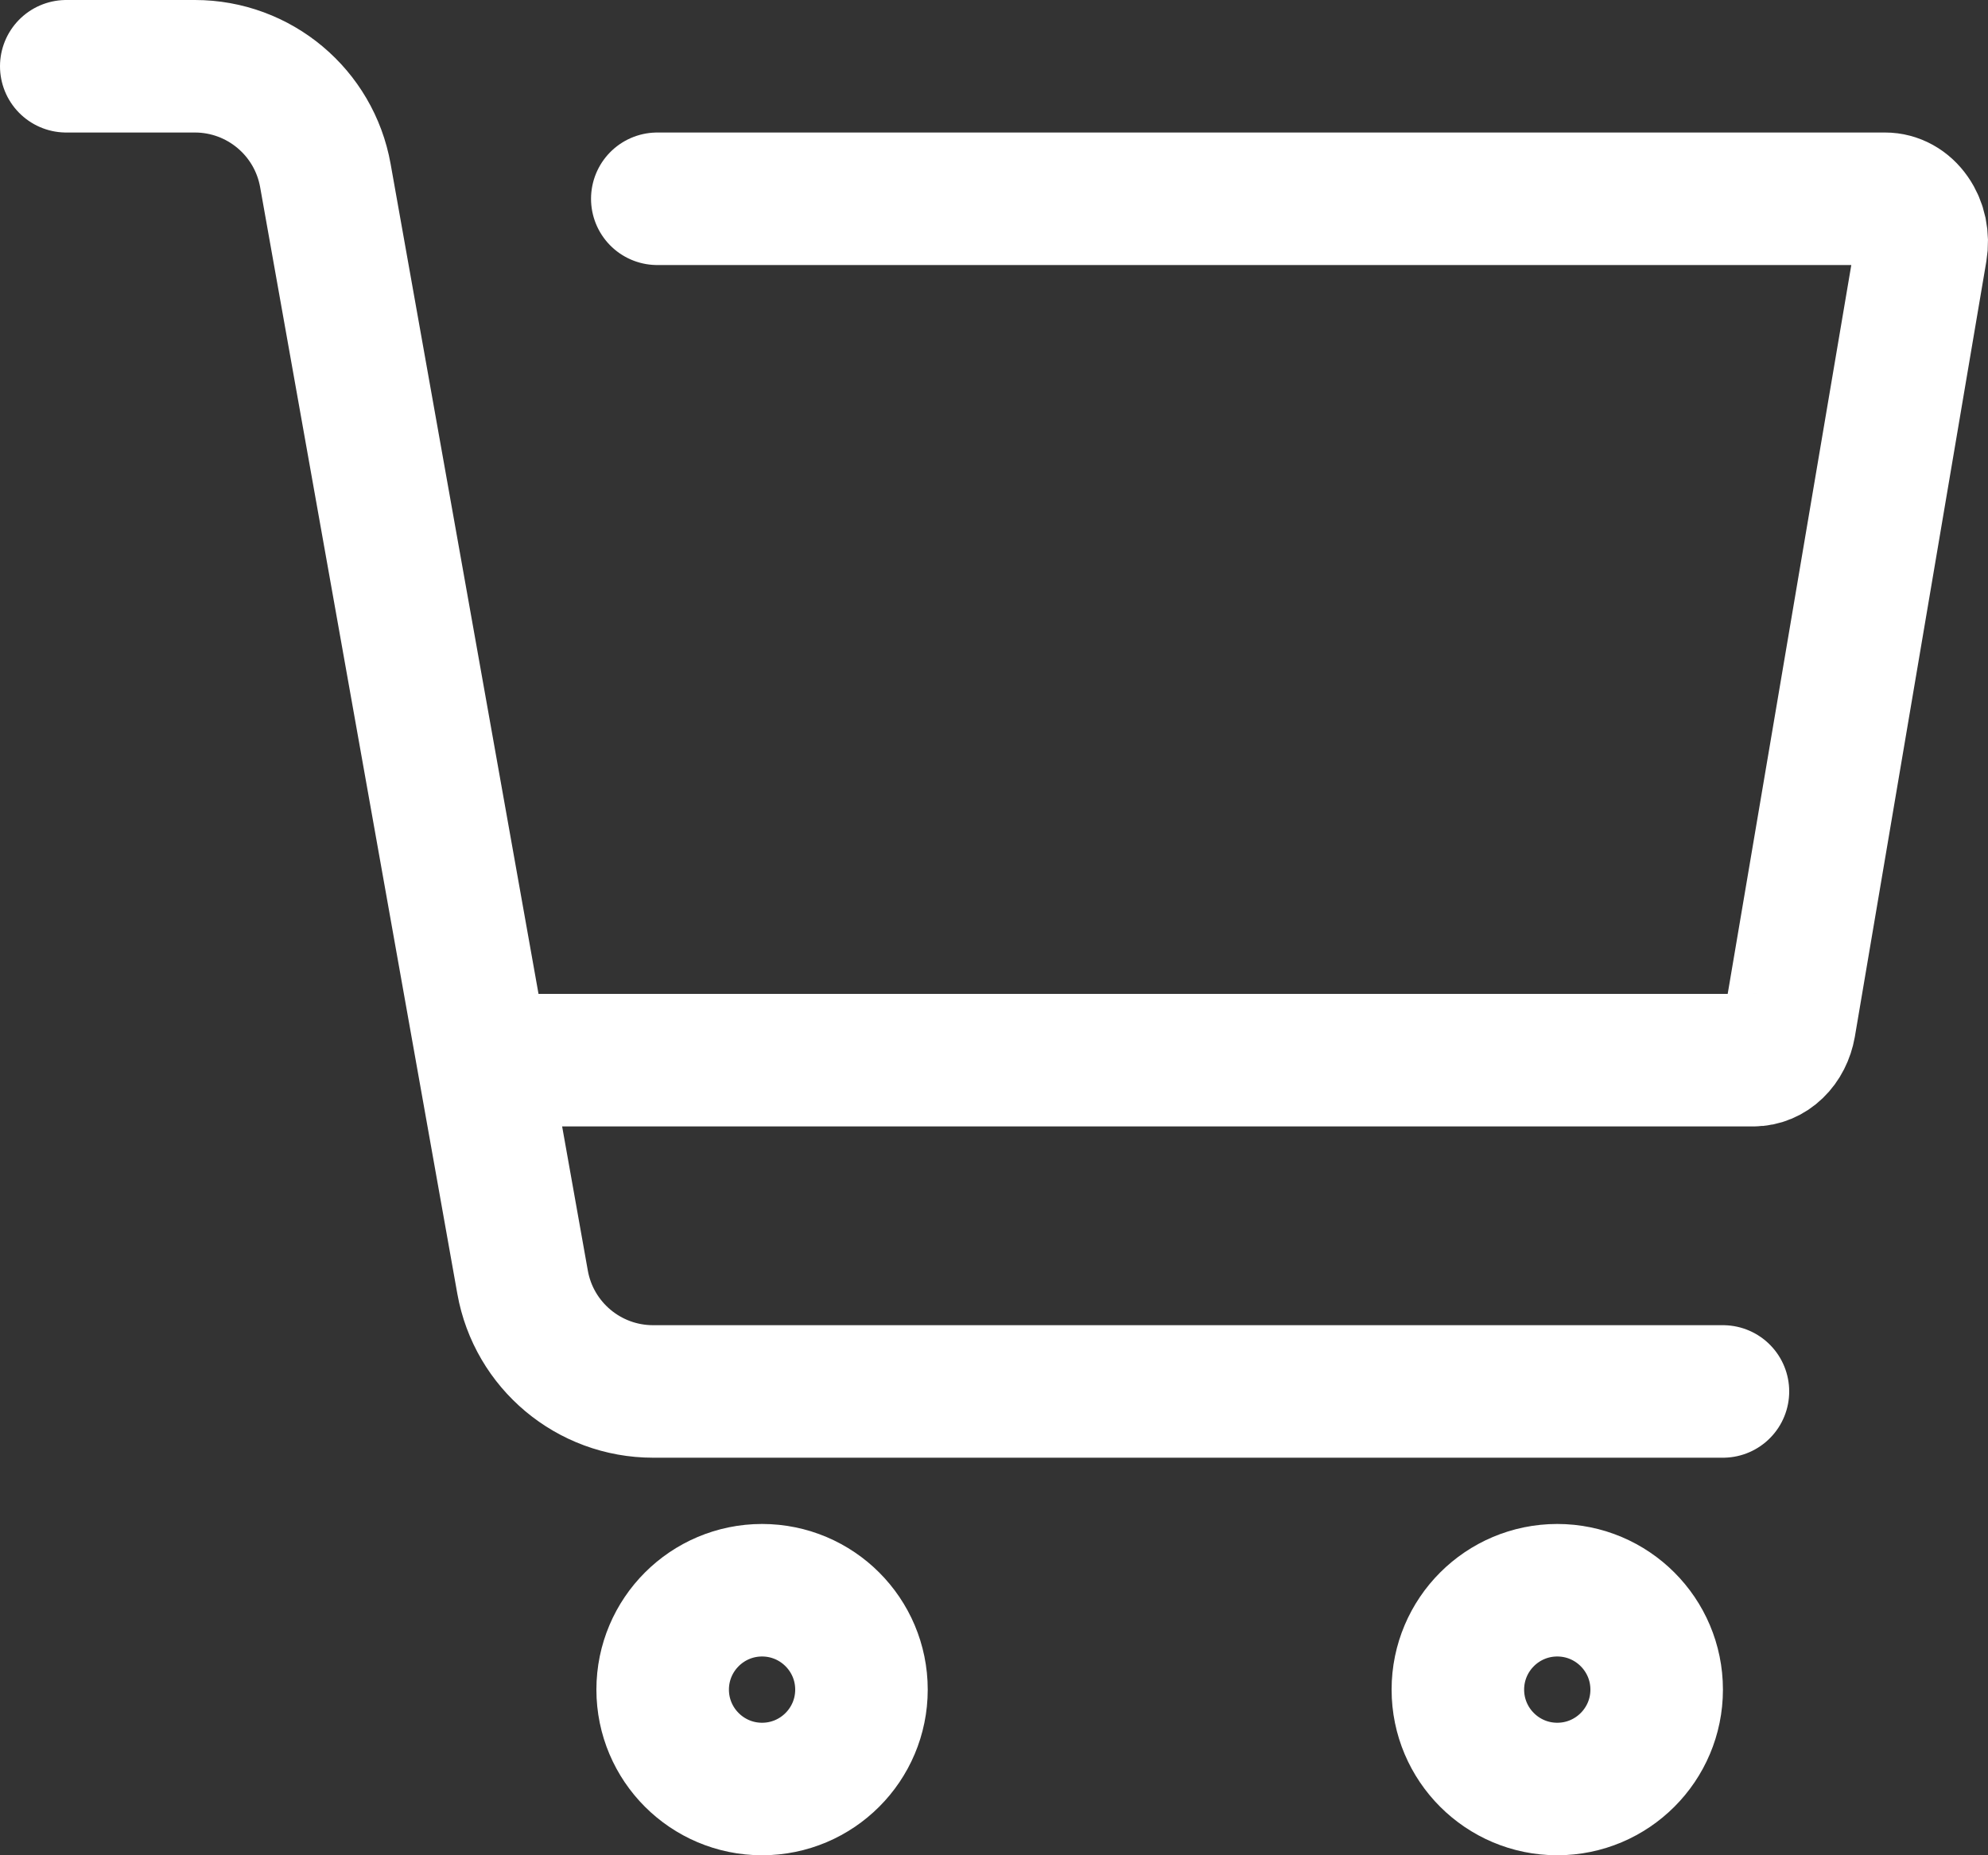 <svg width="30" height="28" viewBox="0 0 30 28" fill="none" xmlns="http://www.w3.org/2000/svg">
<rect x="0" y="0" width="30" height="28" fill="#333333" stroke="none"/>
<path d="M11.5 27C12.328 27 13 26.328 13 25.5C13 24.672 12.328 24 11.5 24C10.672 24 10 24.672 10 25.5C10 26.328 10.672 27 11.5 27Z" stroke="white" stroke-width="2" stroke-linecap="round" stroke-linejoin="round"/>
<path d="M23.5 27C24.328 27 25 26.328 25 25.5C25 24.672 24.328 24 23.5 24C22.672 24 22 24.672 22 25.5C22 26.328 22.672 27 23.5 27Z" stroke="white" stroke-width="2" stroke-linecap="round" stroke-linejoin="round"/>
<path d="M1 1H2.941C3.91 1 4.74 1.695 4.91 2.649L7.886 19.351C8.056 20.305 8.886 21 9.855 21H26" stroke="white" stroke-width="2" stroke-linecap="round" stroke-linejoin="round"/>
<path d="M7.5 16H26.463C26.591 16 26.715 15.948 26.813 15.853C26.912 15.758 26.979 15.625 27.005 15.478L28.989 3.778C29.005 3.683 29.003 3.586 28.984 3.493C28.964 3.399 28.927 3.312 28.875 3.238C28.823 3.163 28.758 3.103 28.684 3.062C28.61 3.021 28.53 3 28.448 3H9.919" stroke="white" stroke-width="2" stroke-linecap="round" stroke-linejoin="round"/>
</svg>
